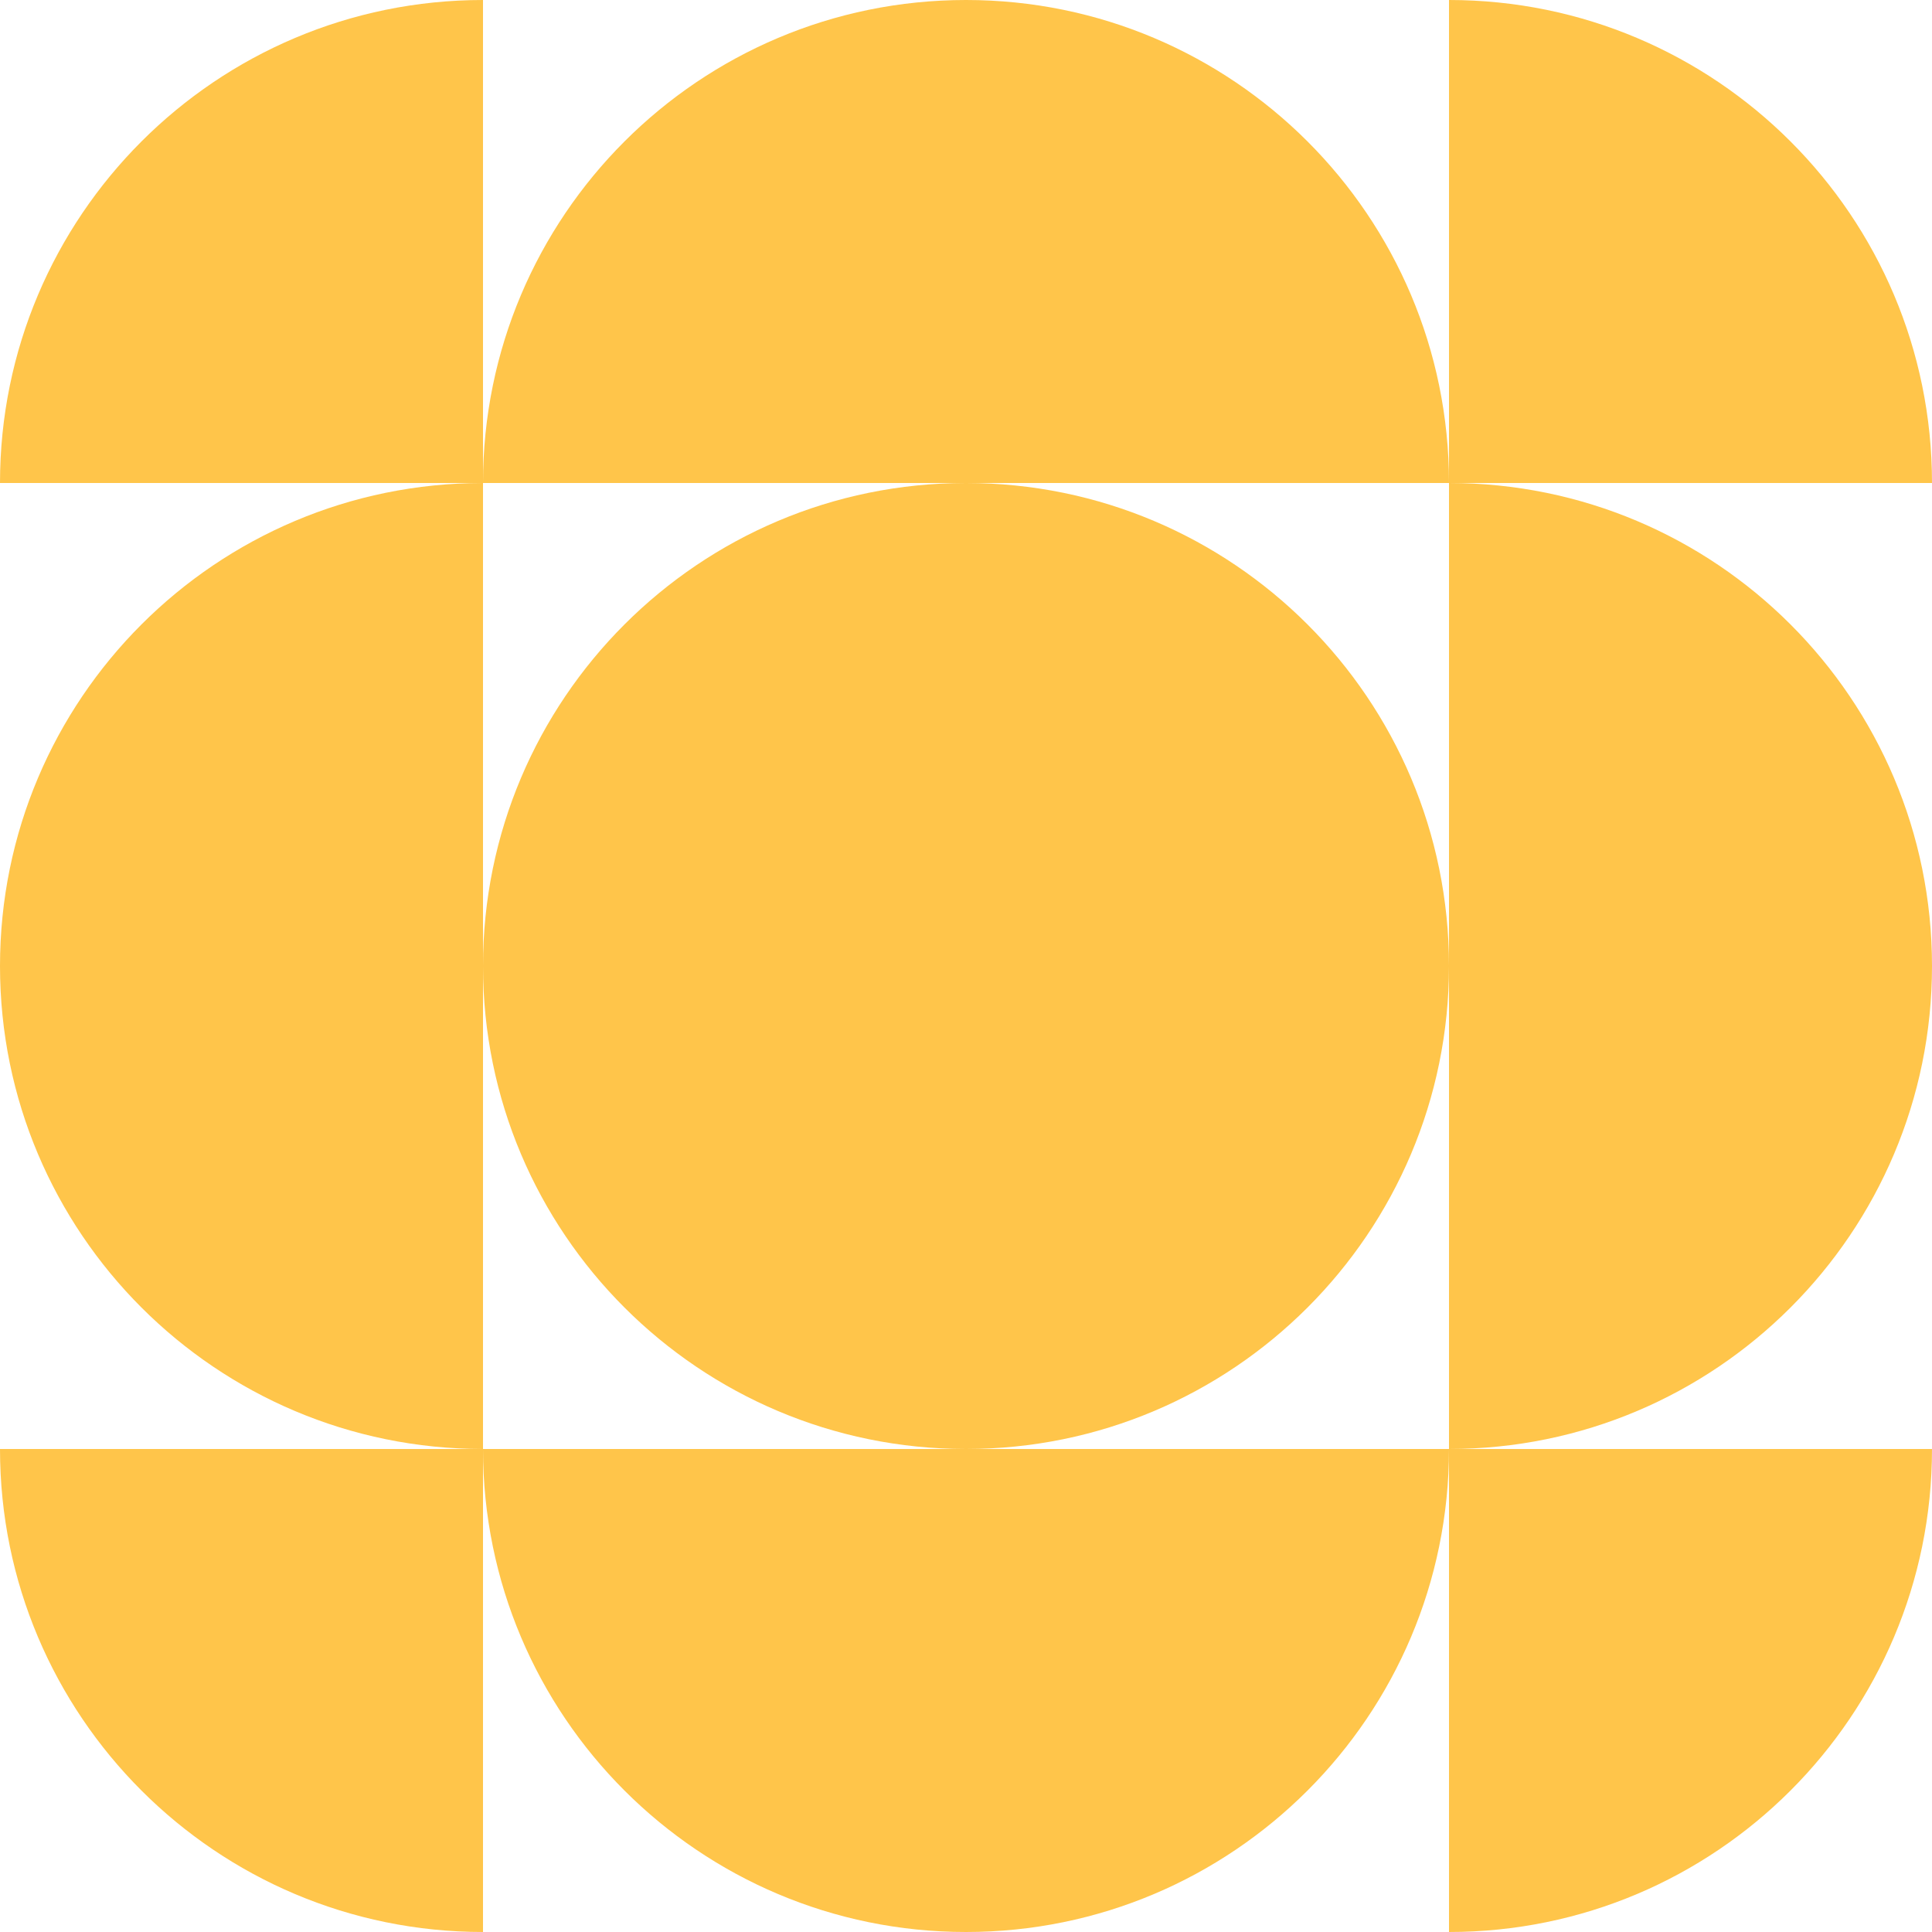 <svg width="109" height="109" viewBox="0 0 109 109" fill="none" xmlns="http://www.w3.org/2000/svg">
<path d="M0 27.25C0 12.2 12.2 0 27.25 0V27.25H0Z" fill="#FFC54A"/>
<path d="M0 81.75H27.25V109C12.2 109 0 96.8 0 81.75Z" fill="#FFC54A"/>
<path d="M54.5 27.25C69.55 27.25 81.75 39.45 81.75 54.5H54.5V27.25Z" fill="#FFC54A"/>
<path d="M54.5 54.5H81.75C81.75 69.55 69.55 81.75 54.5 81.75V54.5Z" fill="#FFC54A"/>
<path d="M27.25 54.5C27.25 39.45 39.45 27.25 54.5 27.25V54.5H27.25Z" fill="#FFC54A"/>
<path d="M27.25 54.5H54.5V81.75C39.45 81.75 27.25 69.55 27.25 54.5Z" fill="#FFC54A"/>
<path d="M81.75 0C96.8 0 109 12.2 109 27.25H81.75V0Z" fill="#FFC54A"/>
<path d="M0 54.5C0 39.45 12.2 27.25 27.25 27.25V54.5H0Z" fill="#FFC54A"/>
<path d="M0 54.5H27.25V81.75C12.2 81.75 0 69.55 0 54.5Z" fill="#FFC54A"/>
<path d="M81.75 27.25C96.8 27.25 109 39.45 109 54.5H81.75V27.25Z" fill="#FFC54A"/>
<path d="M81.75 54.5H109C109 69.55 96.8 81.75 81.75 81.75V54.5Z" fill="#FFC54A"/>
<path d="M54.5 109C39.45 109 27.25 96.8 27.25 81.75L54.5 81.75L54.5 109Z" fill="#FFC54A"/>
<path d="M54.5 109L54.5 81.75L81.75 81.75C81.75 96.8 69.55 109 54.5 109Z" fill="#FFC54A"/>
<path d="M27.25 27.25C27.25 12.2 39.45 1.45486e-07 54.5 3.24953e-07L54.5 27.25L27.25 27.25Z" fill="#FFC54A"/>
<path d="M54.5 27.25L54.5 0C69.55 1.79467e-07 81.75 12.2 81.75 27.25L54.5 27.25Z" fill="#FFC54A"/>
<path d="M81.75 81.75H109C109 96.8 96.8 109 81.75 109V81.75Z" fill="#FFC54A"/>
</svg>

